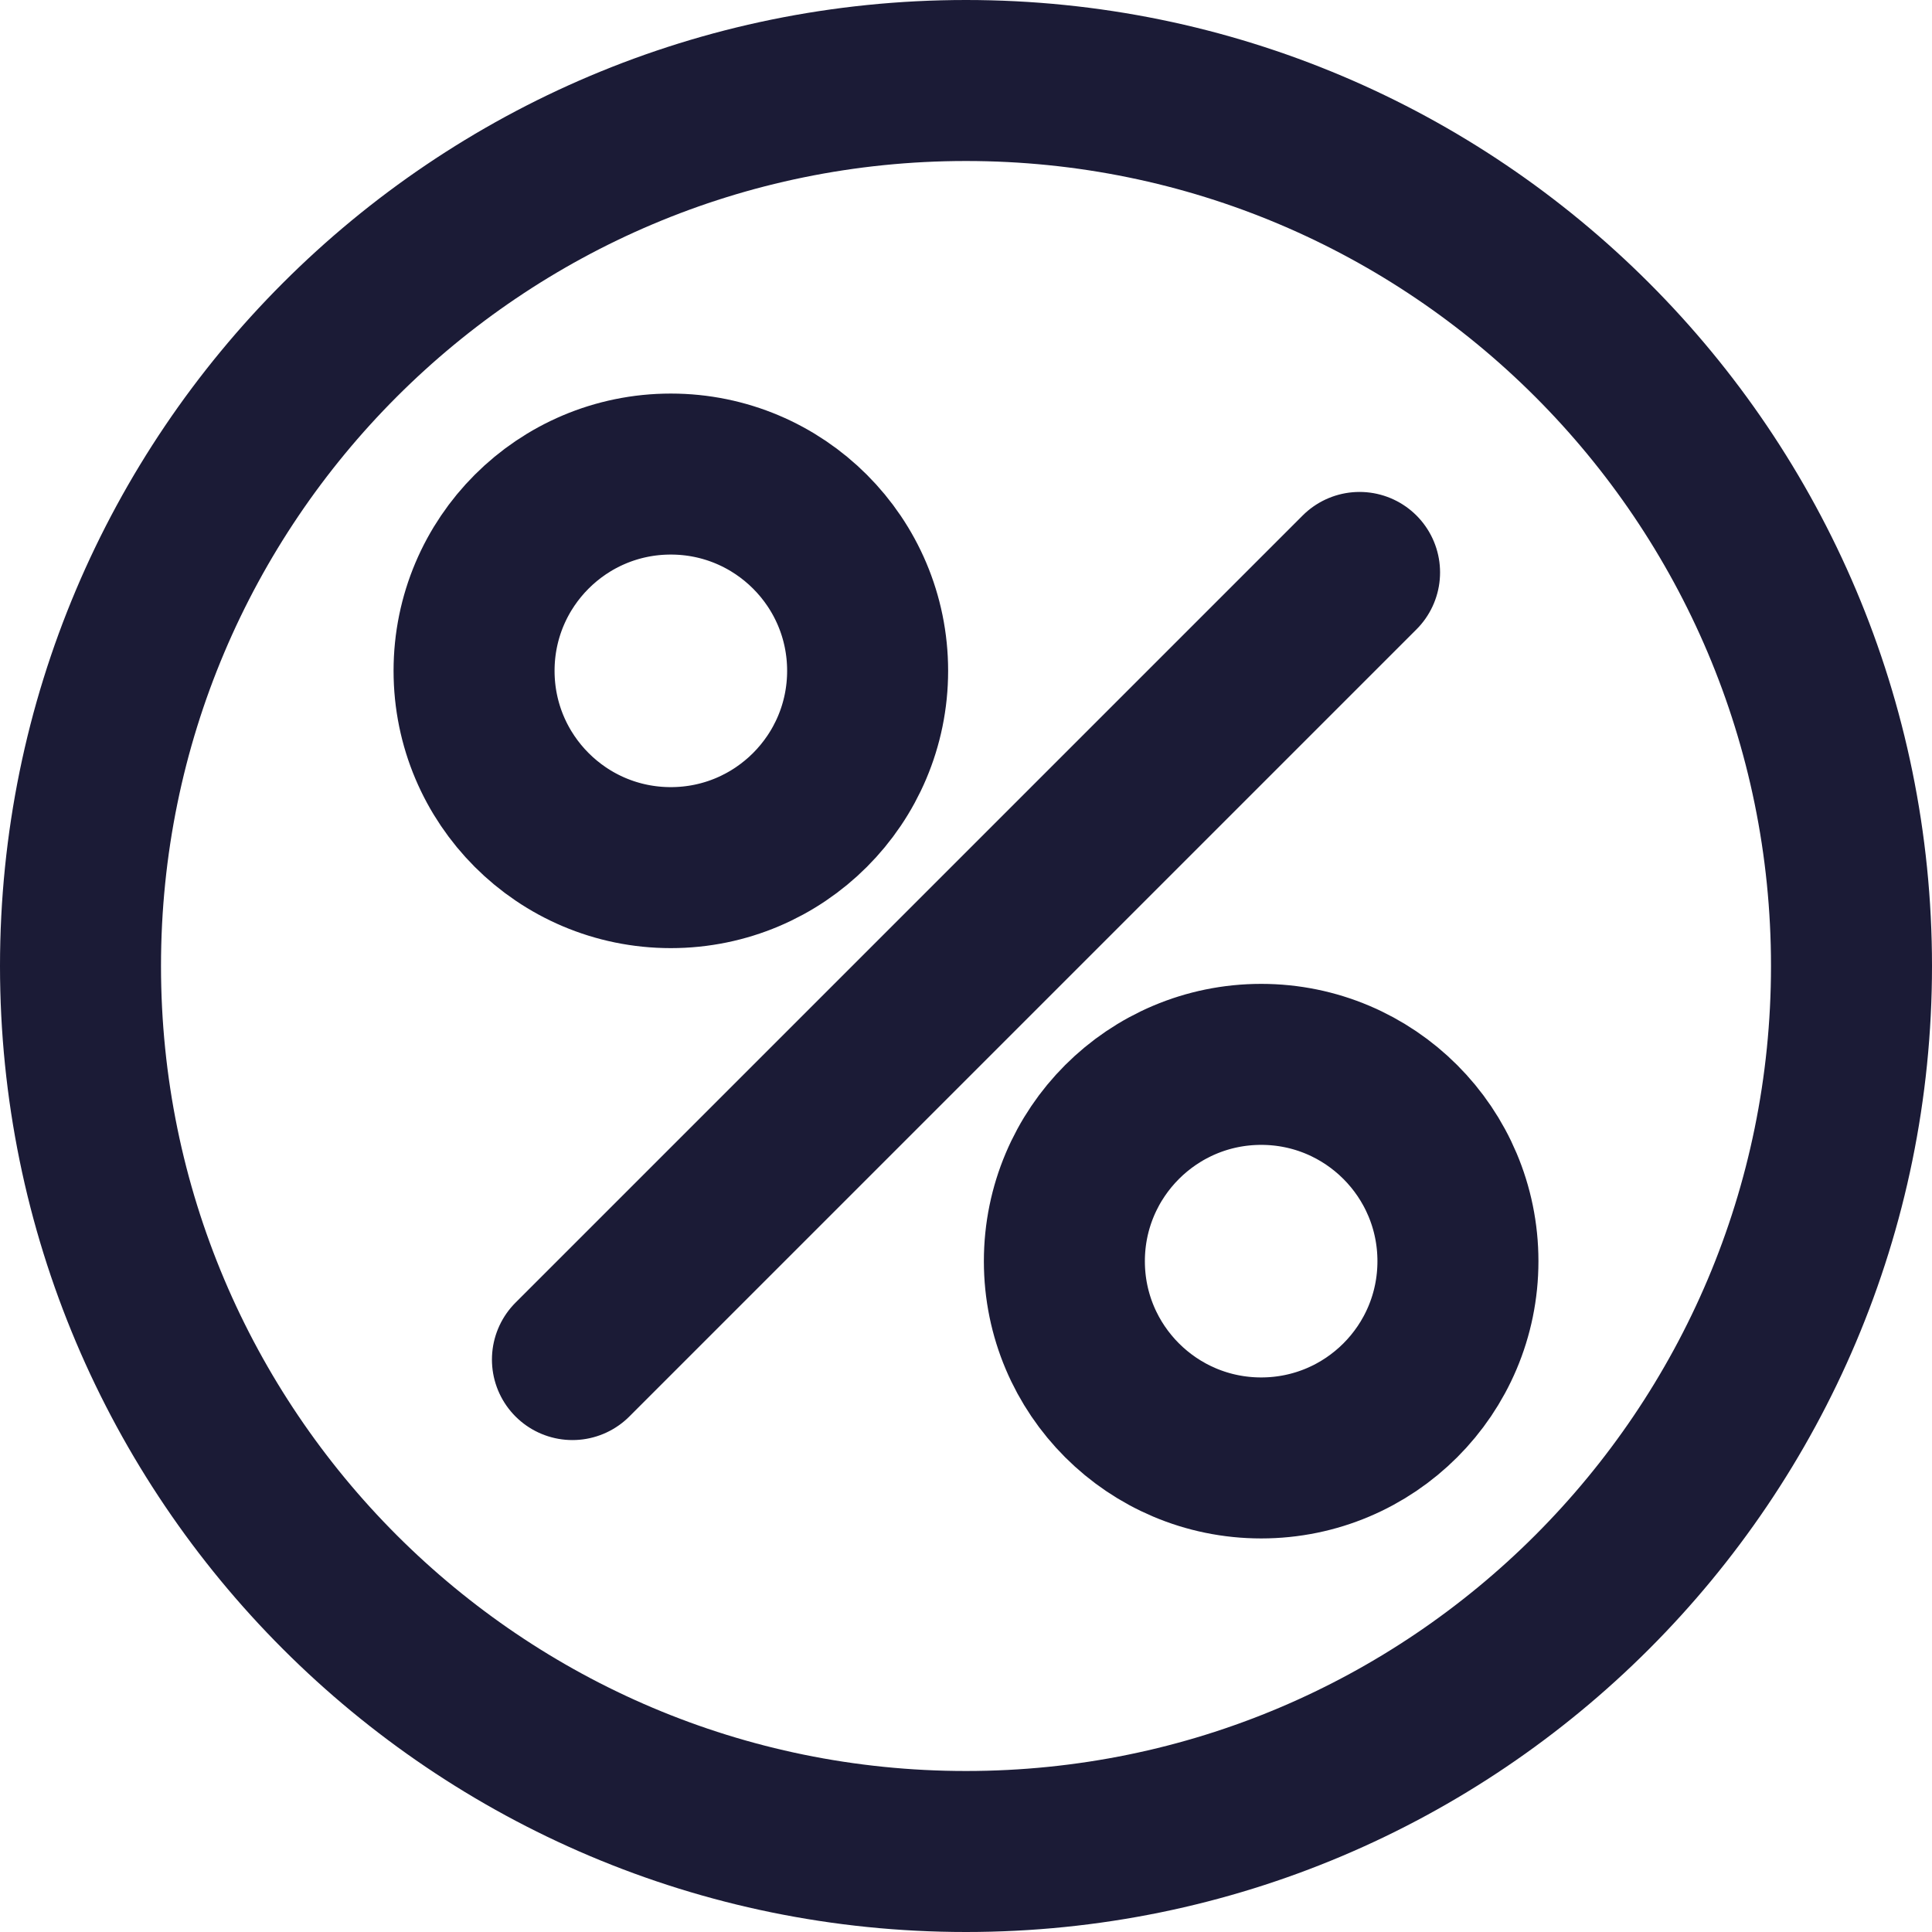 <svg width="24" height="24" viewBox="0 0 24 24" fill="none" xmlns="http://www.w3.org/2000/svg">
<path d="M7.111 16.889L16.889 7.111M23 12C23 18.075 18.075 23 12 23C5.925 23 1 18.075 1 12C1 5.925 5.925 1 12 1C18.075 1 23 5.925 23 12ZM10.778 8.333C10.778 9.683 9.683 10.778 8.333 10.778C6.983 10.778 5.889 9.683 5.889 8.333C5.889 6.983 6.983 5.889 8.333 5.889C9.683 5.889 10.778 6.983 10.778 8.333ZM18.111 15.667C18.111 17.017 17.017 18.111 15.667 18.111C14.317 18.111 13.222 17.017 13.222 15.667C13.222 14.317 14.317 13.222 15.667 13.222C17.017 13.222 18.111 14.317 18.111 15.667Z" stroke="#1B1B36" stroke-width="2" stroke-linecap="round" stroke-linejoin="round"/>
</svg>
